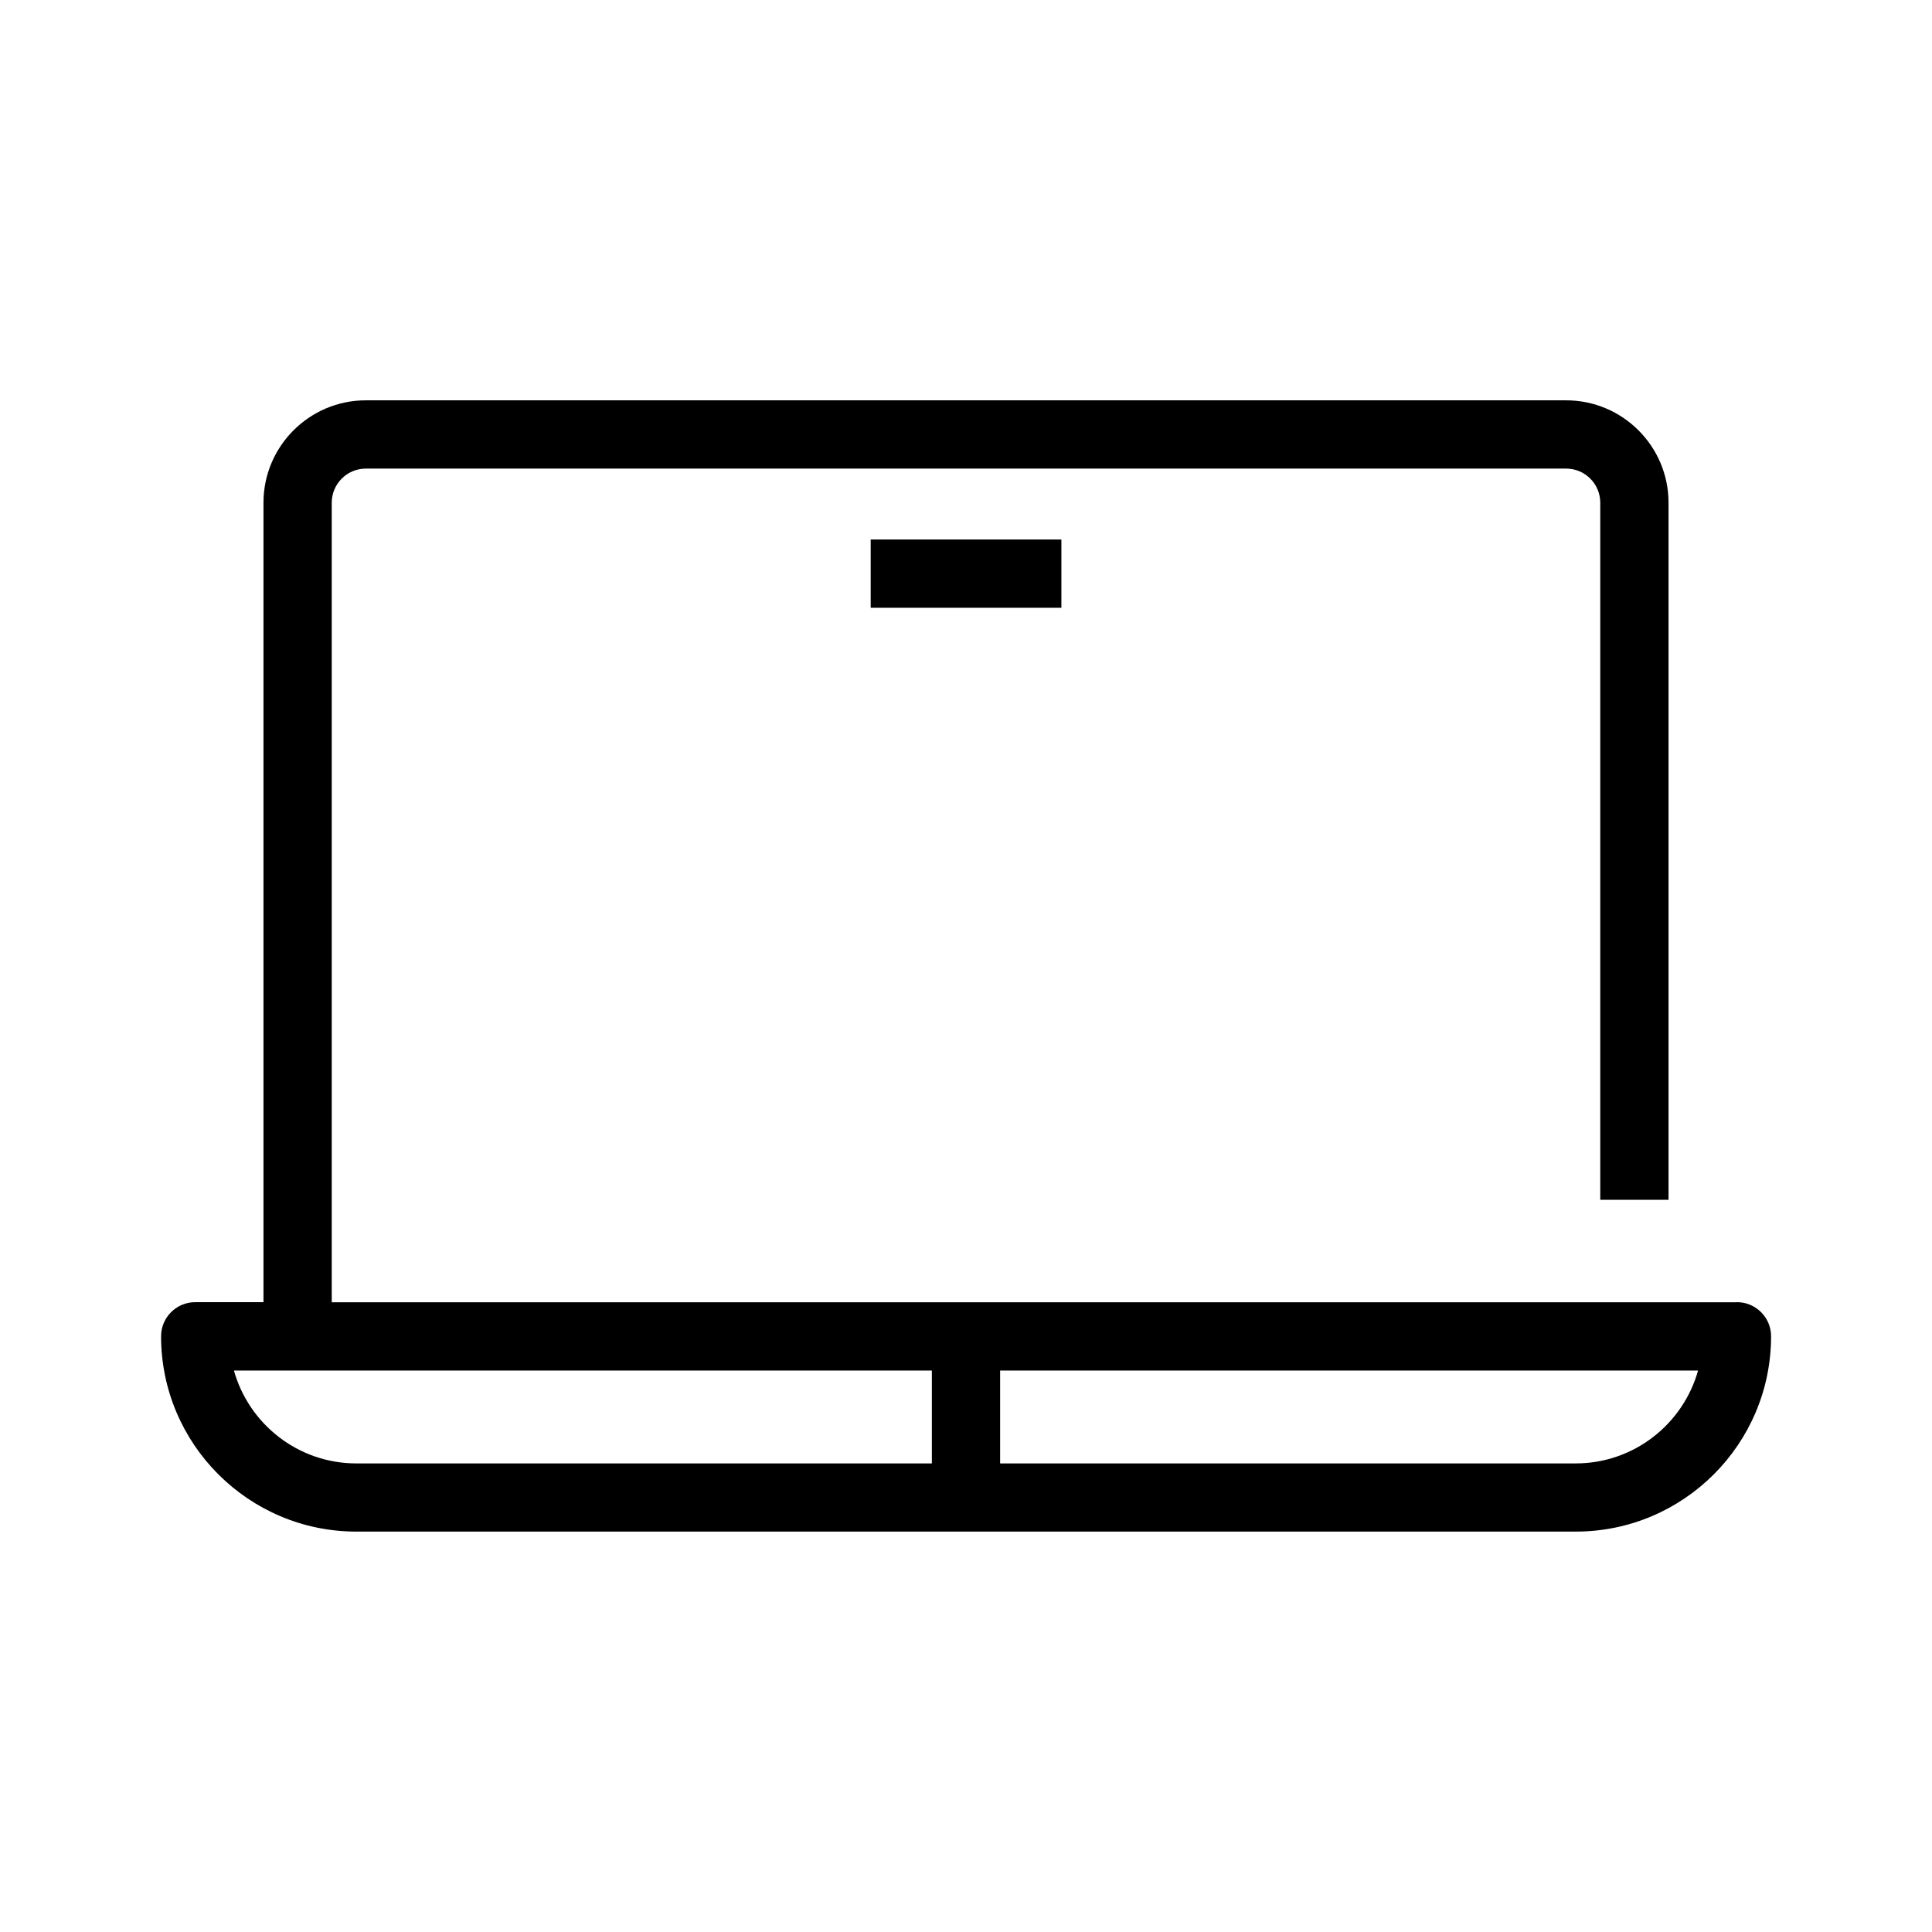 <?xml version="1.0" encoding="UTF-8"?><svg id="Layer_1" xmlns="http://www.w3.org/2000/svg" width="24" height="24" viewBox="0 0 24 24"><path d="m21.576,16.177H4.121V6.245c0-.234.19-.424.424-.424h14.91c.234,0,.424.19.424.424v8.659h.848V6.245c0-.702-.571-1.272-1.272-1.272H4.545c-.702,0-1.272.571-1.272,1.272v9.931h-.848c-.234,0-.424.19-.424.424,0,1.338,1.088,2.426,2.426,2.426h15.148c1.338,0,2.426-1.088,2.426-2.426,0-.234-.19-.424-.424-.424Zm-10,2.002h-7.15c-.723,0-1.334-.489-1.52-1.154h8.67v1.154Zm7.998,0h-7.15v-1.154h8.67c-.186.665-.797,1.154-1.52,1.154Zm-6.389-10.629v-.848h-2.369v.848h2.369Z"/></svg>